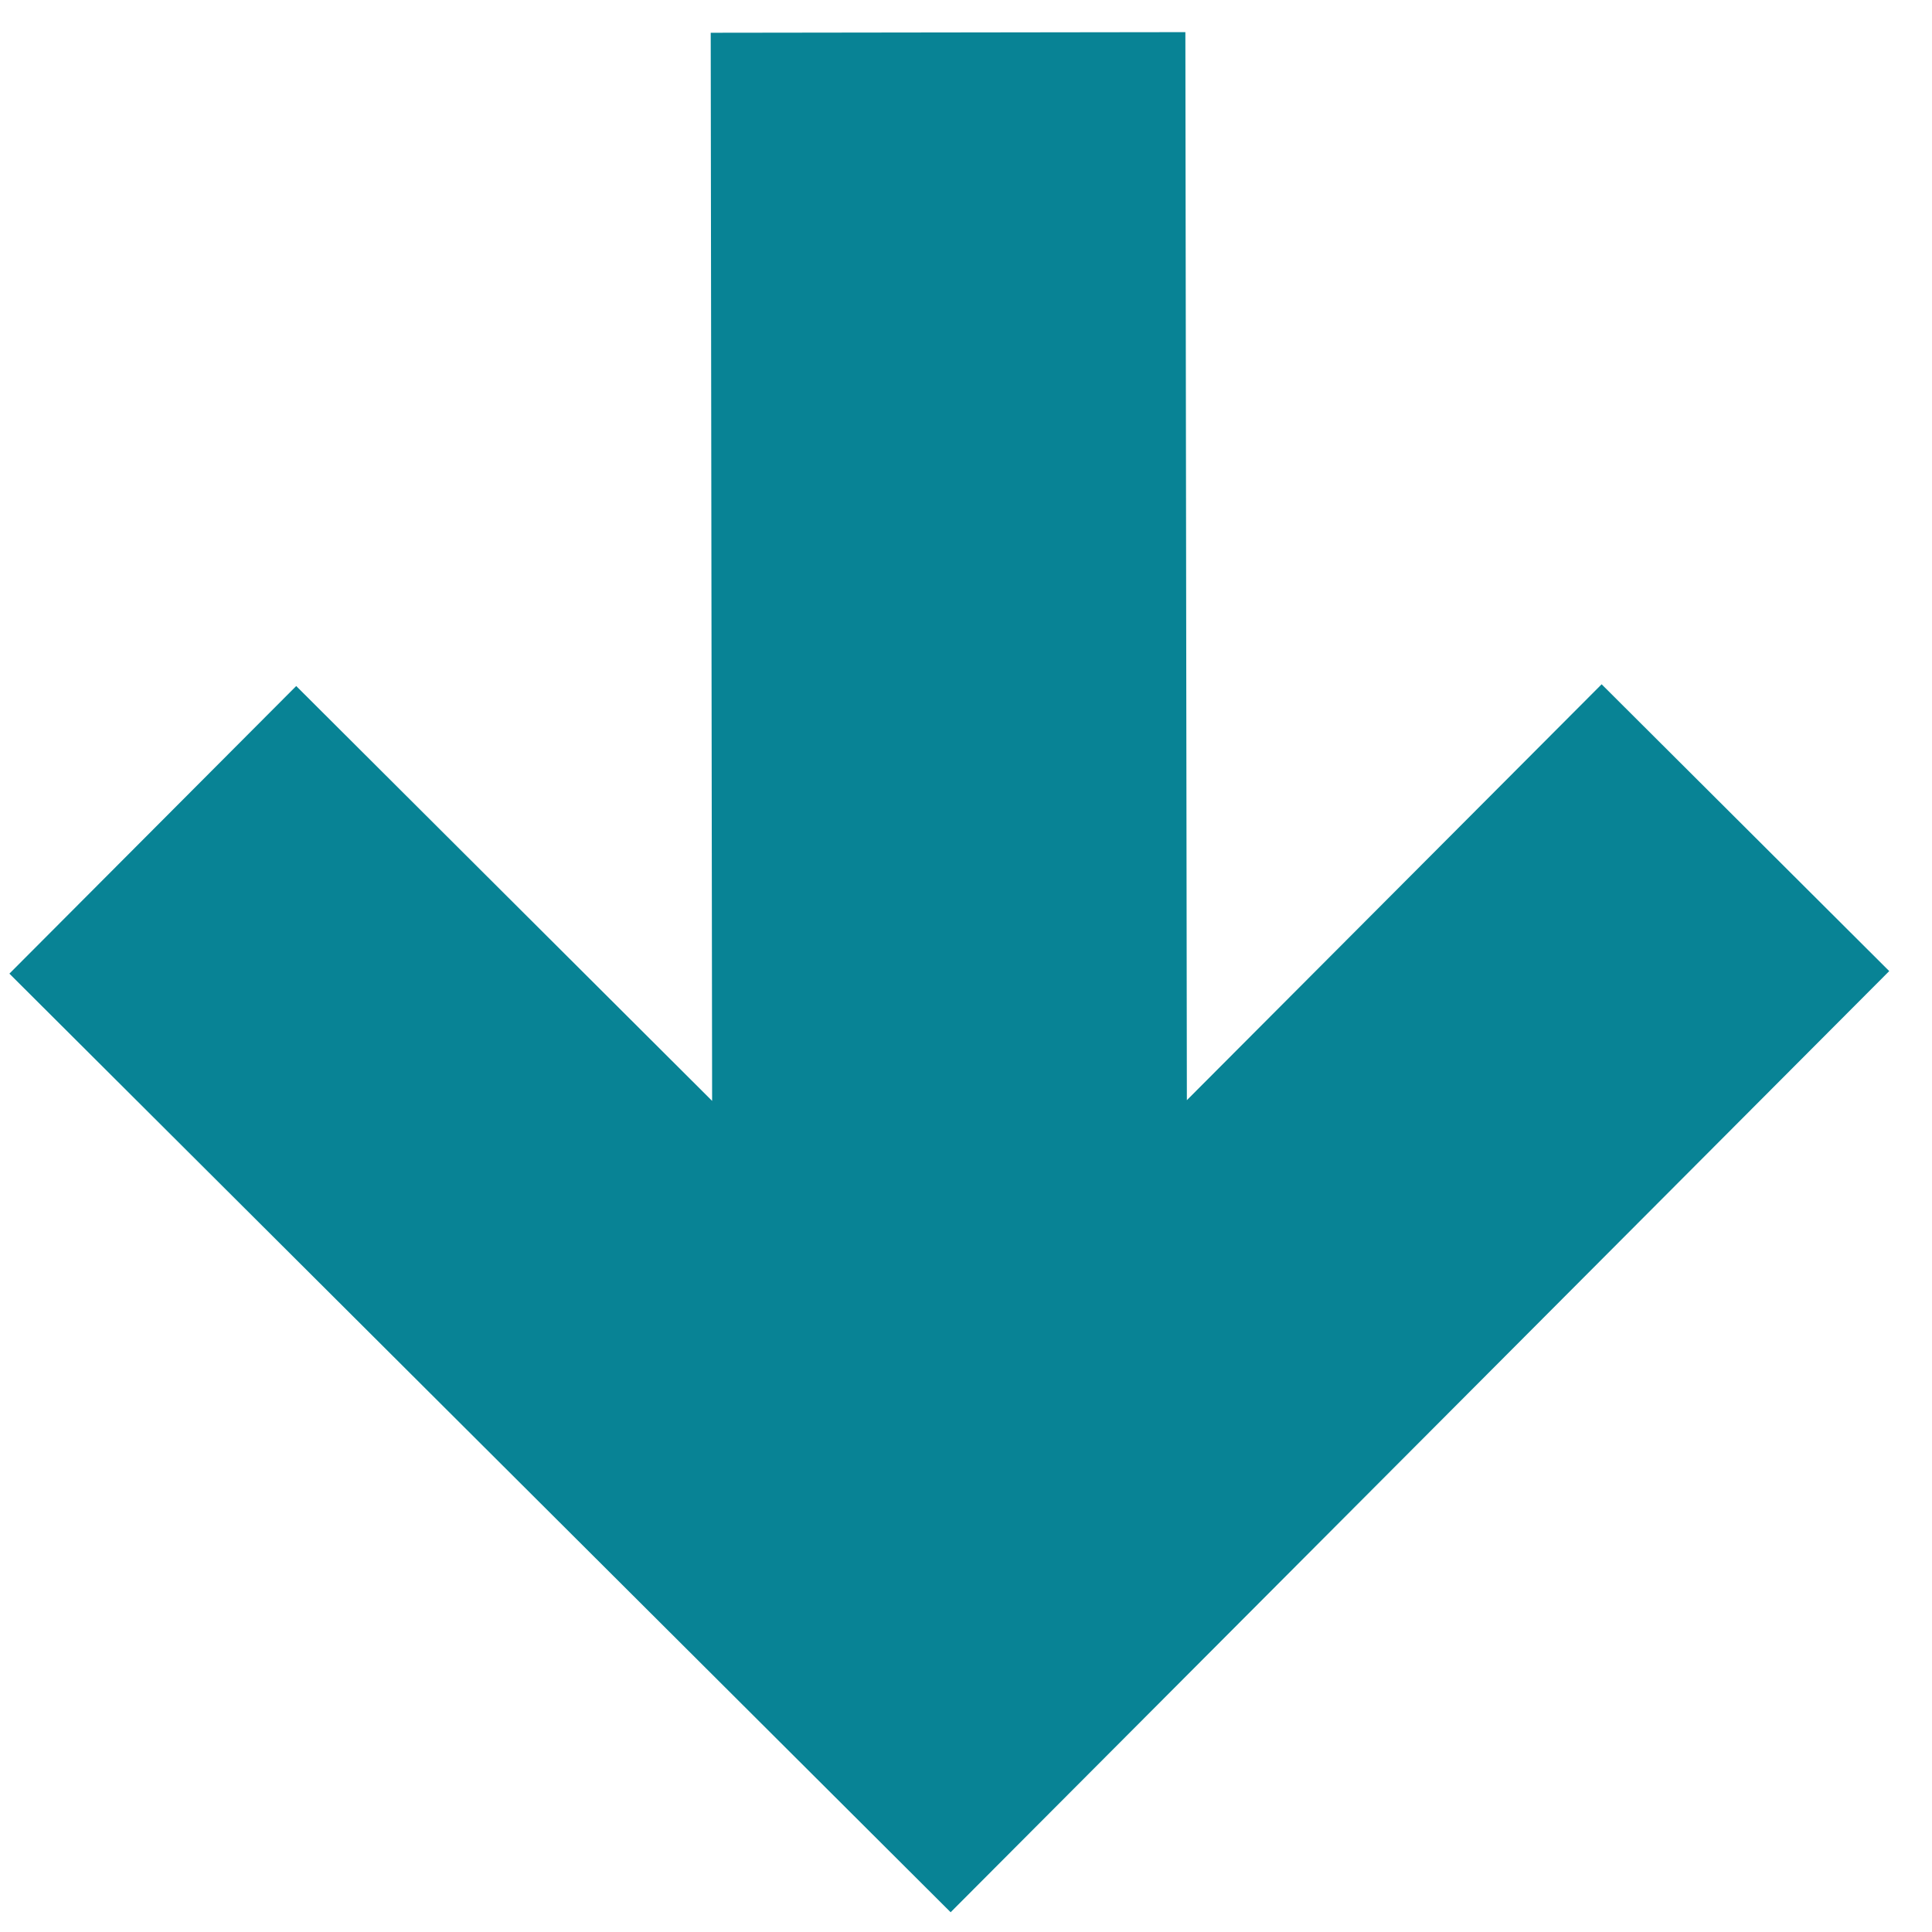<svg width="22" height="22" viewBox="0 0 22 22" fill="none" xmlns="http://www.w3.org/2000/svg">
<path d="M13.498 0.366L8.093 0.373L8.109 12.536L3.373 7.812L0.107 11.087L10.825 21.775L21.513 11.058L18.238 7.792L13.515 12.528L13.498 0.366Z" fill="#088395"/>
</svg>

